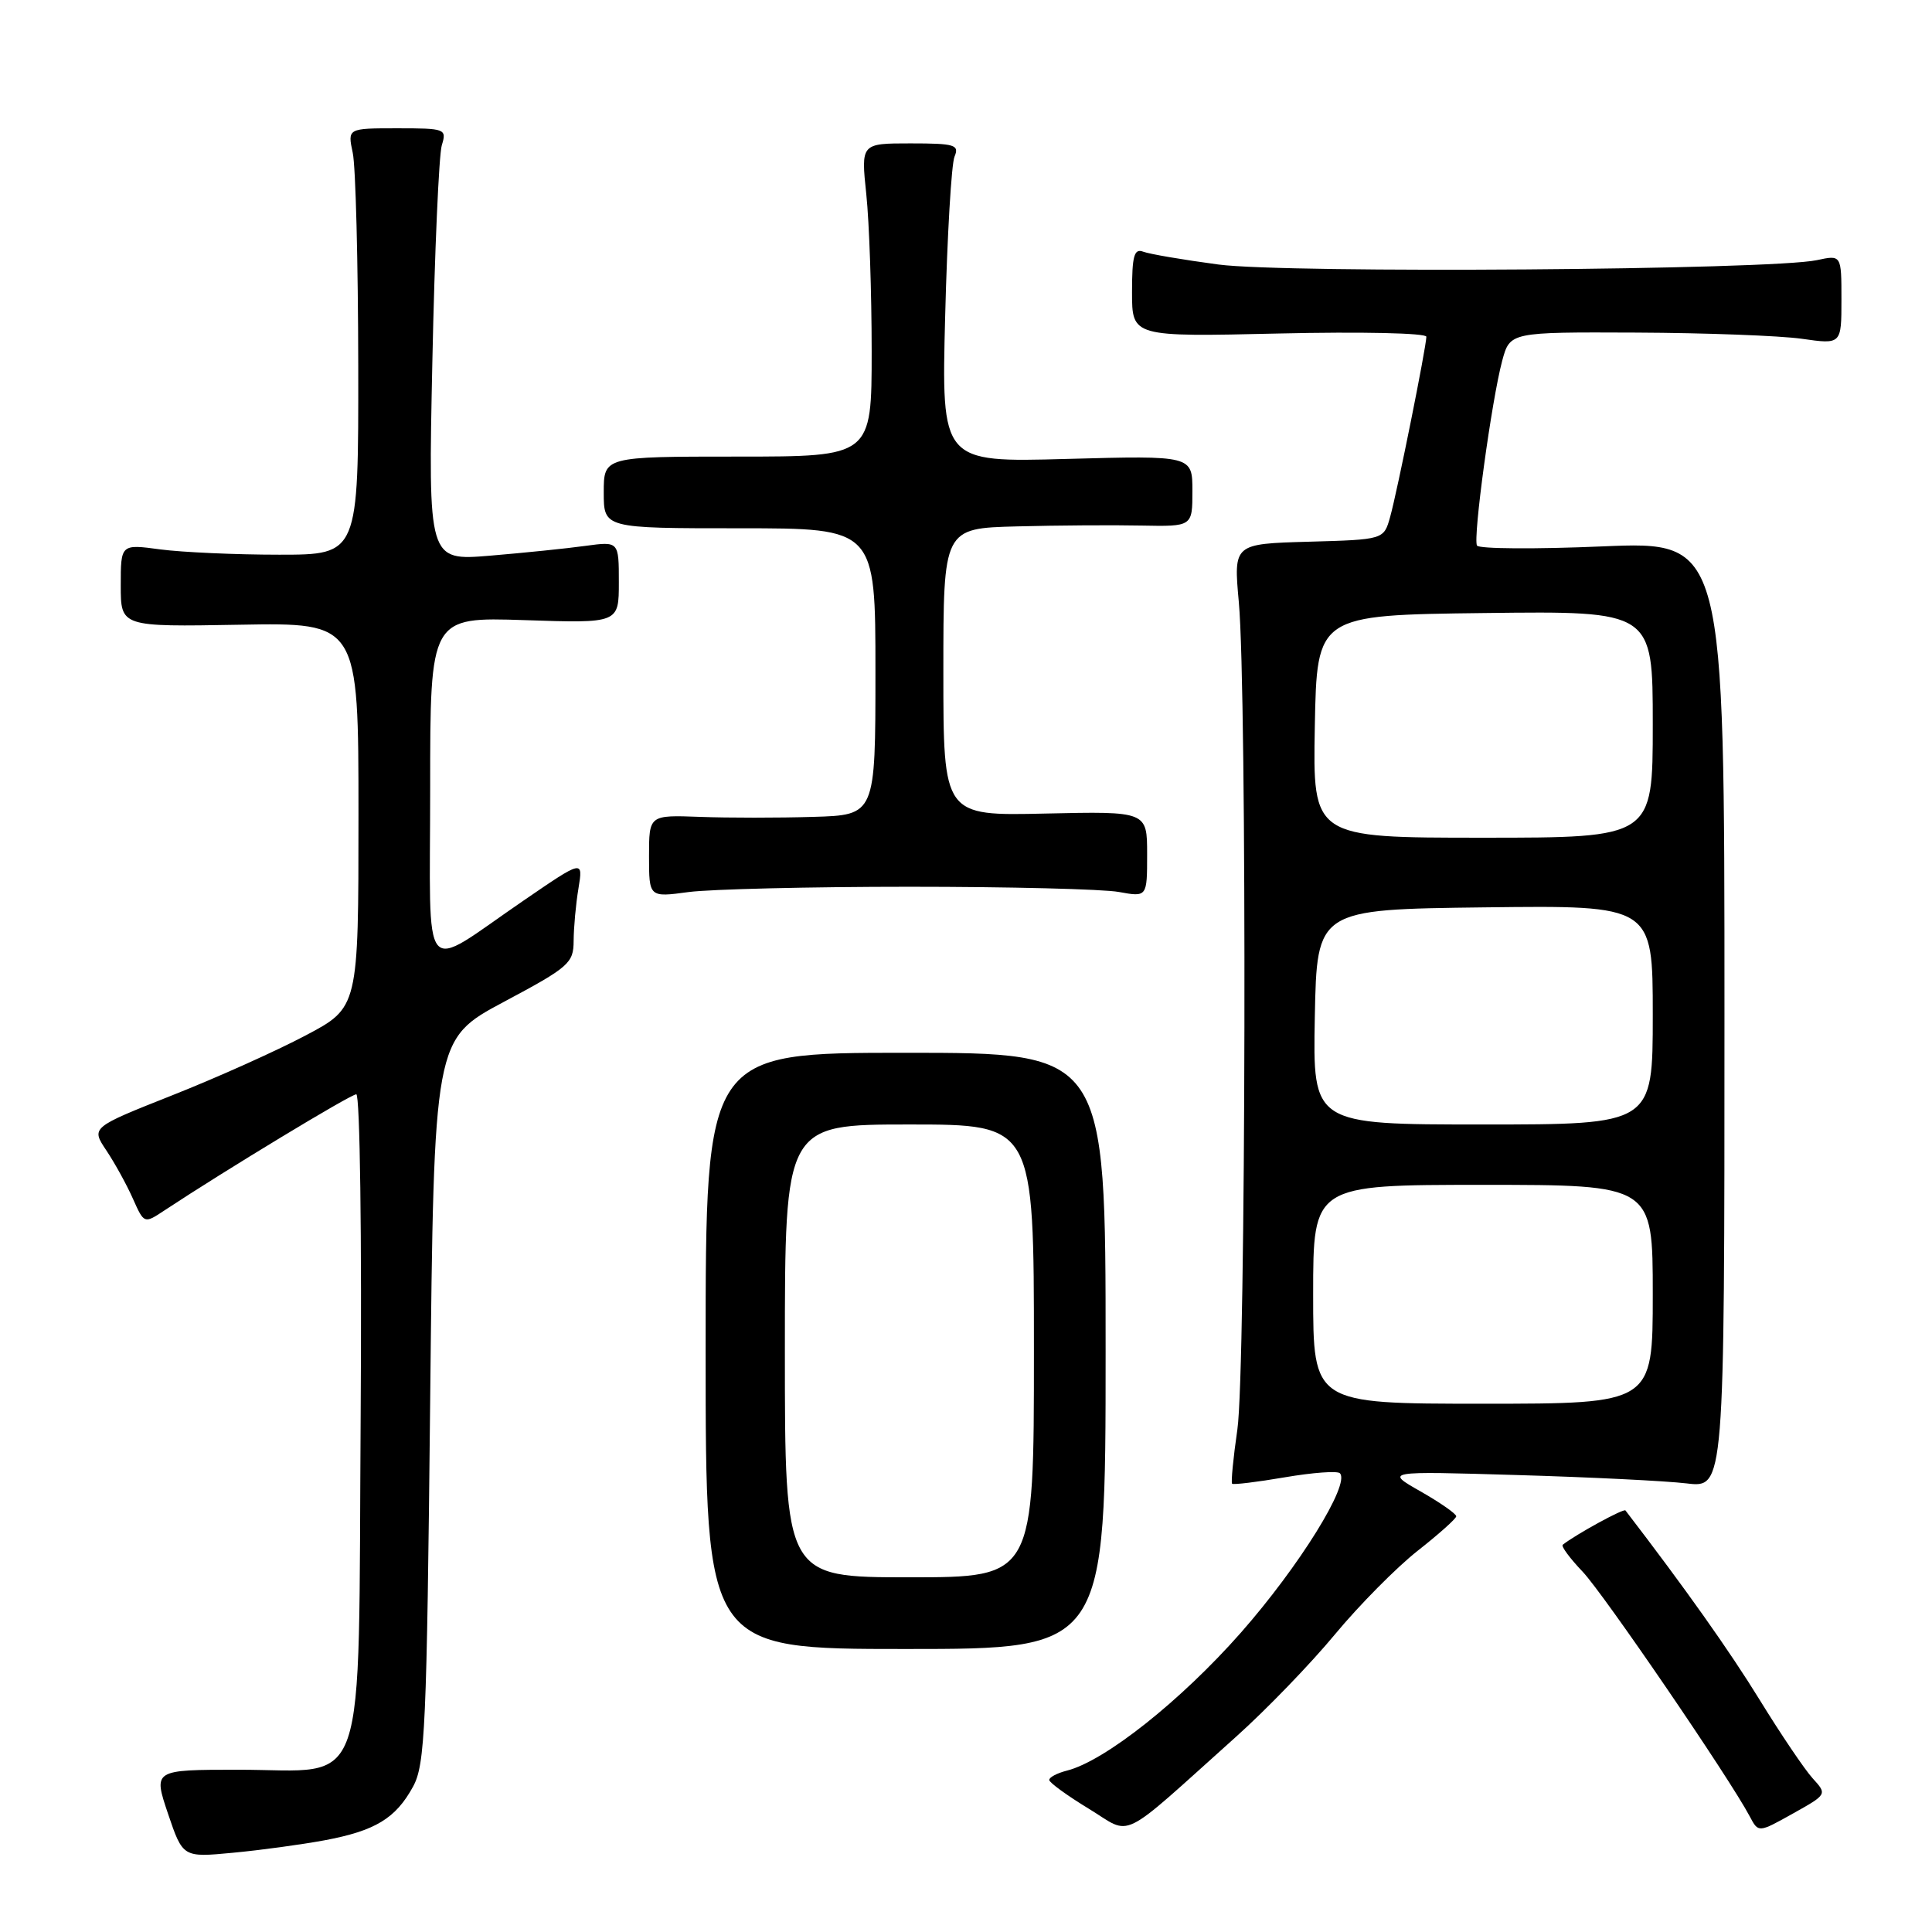 <?xml version="1.0" encoding="UTF-8" standalone="no"?>
<!DOCTYPE svg PUBLIC "-//W3C//DTD SVG 1.1//EN" "http://www.w3.org/Graphics/SVG/1.1/DTD/svg11.dtd" >
<svg xmlns="http://www.w3.org/2000/svg" xmlns:xlink="http://www.w3.org/1999/xlink" version="1.1" viewBox="0 0 256 256">
 <g >
 <path fill="currentColor"
d=" M 43.00 243.85 C 49.73 242.59 52.43 240.95 54.73 236.74 C 56.33 233.81 56.55 228.97 57.00 185.60 C 57.50 137.70 57.50 137.70 66.75 132.76 C 75.42 128.14 76.00 127.62 76.01 124.66 C 76.02 122.92 76.30 119.79 76.65 117.71 C 77.27 113.92 77.27 113.92 69.39 119.32 C 55.53 128.80 57.00 130.57 57.00 104.41 C 57.00 81.76 57.00 81.76 69.50 82.17 C 82.00 82.59 82.00 82.59 82.00 77.16 C 82.00 71.73 82.00 71.73 77.58 72.33 C 75.15 72.67 69.46 73.25 64.94 73.63 C 56.73 74.31 56.73 74.31 57.29 47.91 C 57.59 33.38 58.16 20.49 58.54 19.25 C 59.21 17.07 59.02 17.00 52.64 17.00 C 46.05 17.00 46.05 17.00 46.74 20.25 C 47.13 22.04 47.45 34.75 47.47 48.50 C 47.50 73.50 47.50 73.50 37.00 73.50 C 31.22 73.50 24.14 73.18 21.25 72.80 C 16.00 72.09 16.00 72.09 16.00 77.58 C 16.00 83.06 16.00 83.06 31.75 82.78 C 47.50 82.50 47.50 82.50 47.50 108.00 C 47.50 133.50 47.50 133.50 40.50 137.20 C 36.65 139.24 28.68 142.82 22.78 145.15 C 12.06 149.40 12.06 149.40 14.10 152.45 C 15.22 154.13 16.80 157.00 17.61 158.83 C 19.10 162.17 19.10 162.17 21.80 160.38 C 29.88 155.04 46.47 145.00 47.21 145.00 C 47.70 145.00 47.95 163.91 47.79 187.47 C 47.44 238.97 48.98 234.50 31.62 234.50 C 20.30 234.50 20.30 234.50 22.26 240.32 C 24.23 246.13 24.23 246.13 30.86 245.50 C 34.51 245.16 39.98 244.41 43.00 243.85 Z  M 163.77 230.14 C 167.77 226.56 173.67 220.45 176.89 216.56 C 180.11 212.68 185.04 207.70 187.83 205.50 C 190.63 203.30 192.94 201.24 192.96 200.92 C 192.98 200.60 190.86 199.12 188.25 197.63 C 183.50 194.93 183.50 194.93 201.00 195.45 C 210.62 195.73 220.75 196.23 223.50 196.56 C 228.50 197.16 228.50 197.16 228.50 134.44 C 228.50 71.72 228.50 71.72 212.34 72.40 C 203.44 72.78 195.96 72.73 195.71 72.29 C 195.15 71.32 197.65 53.03 199.05 47.80 C 200.08 44.00 200.08 44.00 216.79 44.07 C 225.98 44.11 235.86 44.48 238.75 44.89 C 244.00 45.64 244.00 45.64 244.00 39.71 C 244.00 33.77 244.00 33.77 240.75 34.47 C 234.65 35.78 170.46 36.25 161.45 35.05 C 156.78 34.43 152.29 33.66 151.48 33.35 C 150.28 32.89 150.00 33.90 150.00 38.71 C 150.00 44.64 150.00 44.64 169.50 44.19 C 180.39 43.94 189.00 44.13 189.00 44.62 C 188.99 45.97 185.15 65.11 184.20 68.50 C 183.36 71.50 183.36 71.50 173.41 71.78 C 163.45 72.06 163.45 72.06 164.15 79.78 C 165.25 91.76 165.09 181.61 163.96 189.40 C 163.41 193.19 163.10 196.43 163.26 196.60 C 163.43 196.76 166.57 196.38 170.25 195.75 C 173.93 195.12 177.21 194.88 177.54 195.21 C 178.95 196.61 172.14 207.57 164.42 216.34 C 156.45 225.38 146.38 233.36 141.36 234.62 C 140.06 234.95 139.01 235.51 139.03 235.86 C 139.05 236.21 141.40 237.92 144.26 239.66 C 150.15 243.24 147.95 244.32 163.77 230.14 Z  M 240.18 235.63 C 239.12 234.46 235.97 229.80 233.19 225.28 C 229.17 218.75 223.34 210.51 215.38 200.14 C 215.16 199.84 208.78 203.33 207.07 204.69 C 206.83 204.88 208.02 206.49 209.71 208.26 C 212.52 211.23 229.16 235.60 231.85 240.68 C 233.00 242.86 233.00 242.86 237.56 240.31 C 242.12 237.76 242.12 237.76 240.18 235.63 Z  M 146.50 179.00 C 146.50 139.50 146.50 139.50 120.00 139.50 C 93.50 139.50 93.50 139.50 93.50 179.00 C 93.50 218.50 93.50 218.50 120.00 218.50 C 146.50 218.50 146.50 218.50 146.50 179.00 Z  M 120.50 117.50 C 133.70 117.50 146.19 117.81 148.25 118.19 C 152.00 118.87 152.00 118.87 152.00 113.19 C 152.00 107.50 152.00 107.50 138.50 107.80 C 125.00 108.11 125.00 108.11 125.00 89.05 C 125.00 70.00 125.00 70.00 134.75 69.75 C 140.11 69.61 147.54 69.56 151.25 69.64 C 158.00 69.77 158.00 69.77 158.00 65.06 C 158.00 60.36 158.00 60.36 141.37 60.81 C 124.74 61.27 124.74 61.27 125.24 41.88 C 125.51 31.22 126.07 21.71 126.48 20.75 C 127.14 19.19 126.52 19.00 120.64 19.00 C 114.08 19.00 114.08 19.00 114.79 25.75 C 115.18 29.46 115.50 38.80 115.50 46.50 C 115.50 60.50 115.50 60.50 97.75 60.50 C 80.00 60.50 80.00 60.50 80.00 65.25 C 80.00 70.00 80.00 70.00 98.00 70.00 C 116.00 70.00 116.00 70.00 116.00 89.00 C 116.00 108.00 116.00 108.00 107.75 108.24 C 103.21 108.38 96.46 108.38 92.75 108.24 C 86.00 107.99 86.00 107.99 86.00 113.45 C 86.00 118.91 86.00 118.91 91.25 118.20 C 94.14 117.82 107.30 117.50 120.50 117.50 Z  M 174.00 171.50 C 174.00 157.00 174.00 157.00 196.50 157.00 C 219.00 157.00 219.00 157.00 219.00 171.50 C 219.00 186.00 219.00 186.00 196.50 186.00 C 174.00 186.00 174.00 186.00 174.00 171.50 Z  M 174.22 134.75 C 174.50 120.50 174.50 120.50 196.75 120.23 C 219.00 119.96 219.00 119.96 219.00 134.48 C 219.00 149.00 219.00 149.00 196.47 149.00 C 173.95 149.00 173.95 149.00 174.22 134.75 Z  M 174.22 96.25 C 174.50 81.50 174.50 81.50 196.75 81.23 C 219.00 80.96 219.00 80.96 219.00 95.98 C 219.00 111.00 219.00 111.00 196.47 111.00 C 173.95 111.00 173.95 111.00 174.22 96.25 Z  M 104.00 179.00 C 104.00 149.00 104.00 149.00 120.50 149.00 C 137.00 149.00 137.00 149.00 137.00 179.00 C 137.00 209.00 137.00 209.00 120.50 209.00 C 104.00 209.00 104.00 209.00 104.00 179.00 Z "/>
</g>
</svg>